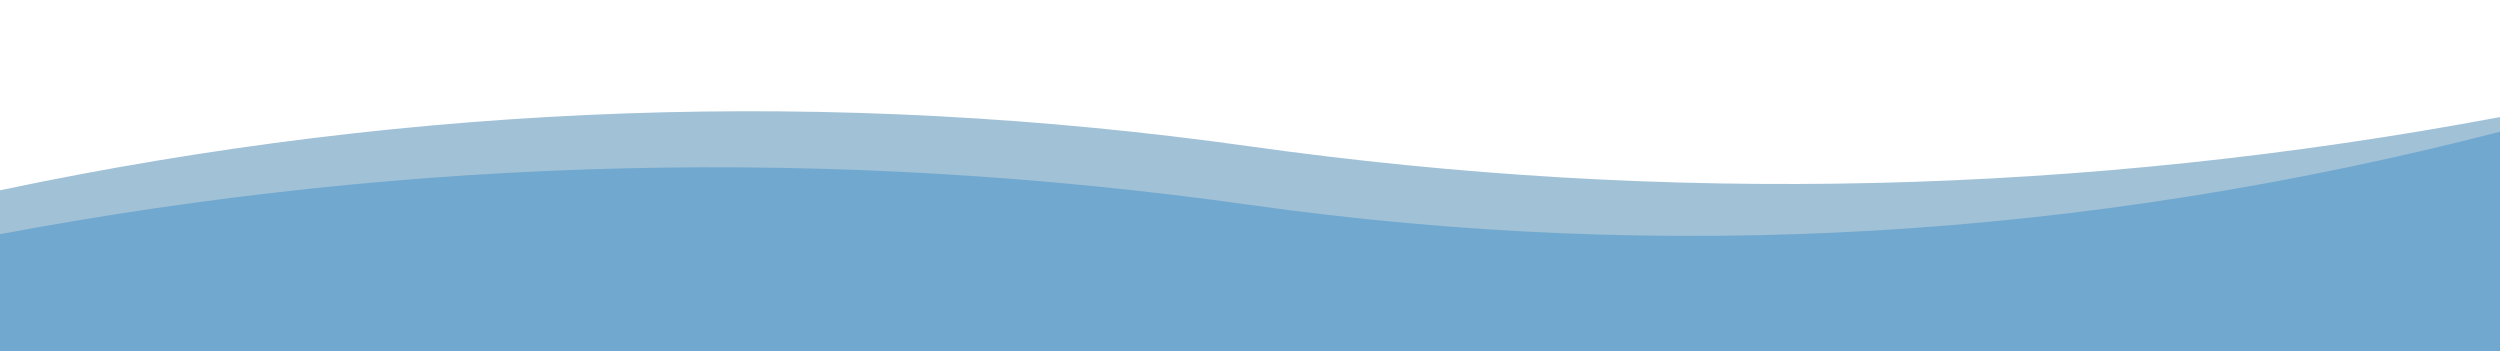 <svg xmlns="http://www.w3.org/2000/svg" viewBox="0 0 854 120" preserveAspectRatio="none" width="100%" height="120" aria-hidden="true" role="img" style="display:block">
  <style>
    /* Couleurs des vagues (adaptées au thème) */
    :root { --wave1: #3498db; --wave2: #13659c; }
    @media (prefers-color-scheme: dark) {
      :root { --wave1: #1f6feb; --wave2: #0a3069; }
    }
  </style>

  <path fill="#3498db" opacity="0.4"
        d="M0 120 L0 80 Q213.5 40 427 70 T854 45 L854 120 Z">
    <animate attributeName="d" dur="20s" repeatCount="indefinite"
             keyTimes="0;0.333;0.667;1" calcMode="spline"
             keySplines="0.2 0 0.2 1;0.2 0 0.2 1;0.2 0 0.2 1"
             values="
             M0 120 L0 80 Q213.5 40 427 70 T854 45 L854 120 Z;
             M0 120 L0 55 Q213.5 40 427 60 T854 70 L854 120 Z;
             M0 120 L0 35 Q213.5 65 427 35 T854 70 L854 120 Z;
             M0 120 L0 80 Q213.5 40 427 70 T854 45 L854 120 Z" />
  </path>

  <path fill="#13659c" opacity="0.4"
        d="M0 120 L0 65 Q213.5 20 427 50 T854 40 L854 120 Z">
    <animate attributeName="d" dur="20s" repeatCount="indefinite" begin="-10s"
             keyTimes="0;0.333;0.667;1" calcMode="spline"
             keySplines="0.2 0 0.2 1;0.2 0 0.2 1;0.2 0 0.2 1"
             values="
             M0 120 L0 65 Q213.5 20 427 50 T854 40 L854 120 Z;
             M0 120 L0 50 Q213.5 80 427 80 T854 60 L854 120 Z;
             M0 120 L0 55 Q213.5 75 427 50 T854 35 L854 120 Z;
             M0 120 L0 65 Q213.5 20 427 50 T854 40 L854 120 Z" />
  </path>
</svg>
